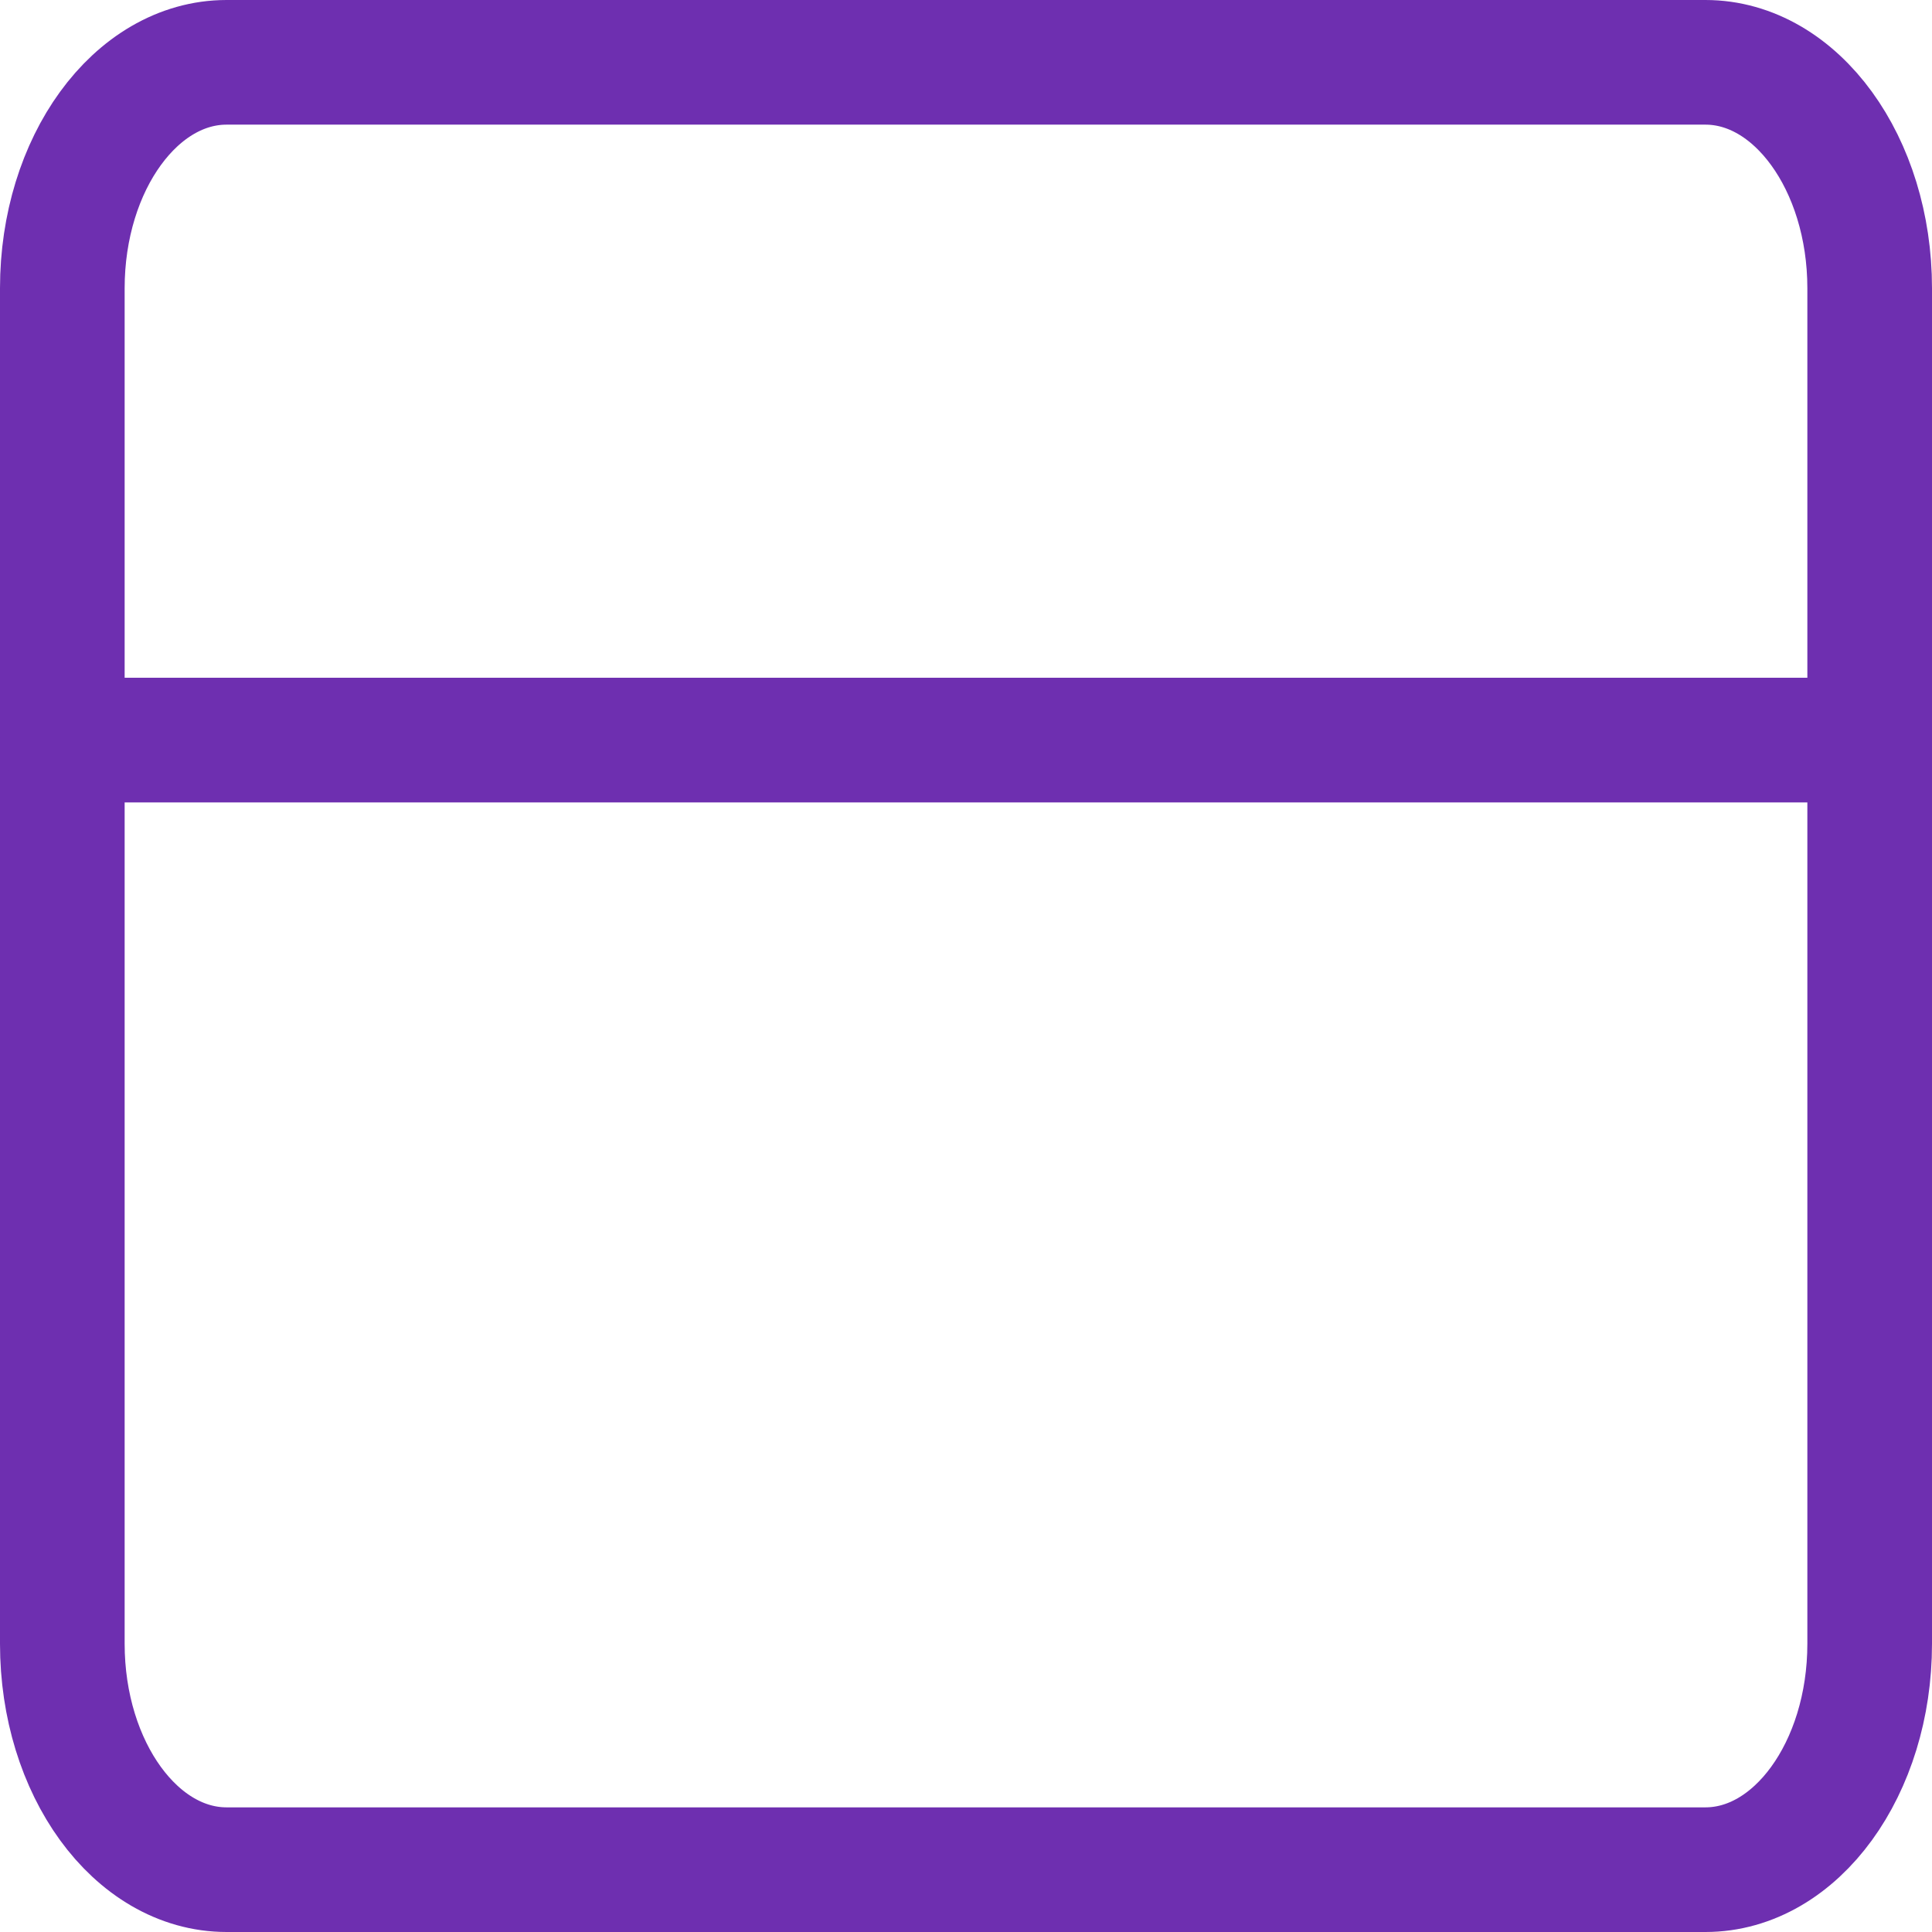<svg width="31" height="31" viewBox="0 0 31 31" fill="none" xmlns="http://www.w3.org/2000/svg">
<path d="M27.364 1H3.636C2.18 1 1 2.623 1 4.625V26.375C1 28.377 2.18 30 3.636 30H27.364C28.82 30 30 28.377 30 26.375V4.625C30 2.623 28.82 1 27.364 1Z" stroke="#6E2FB0" stroke-width="2" stroke-linecap="round" stroke-linejoin="round"/>
<path d="M1 11.875H30" stroke="#6E2FB0" stroke-width="2" stroke-linecap="round" stroke-linejoin="round"/>
</svg>
